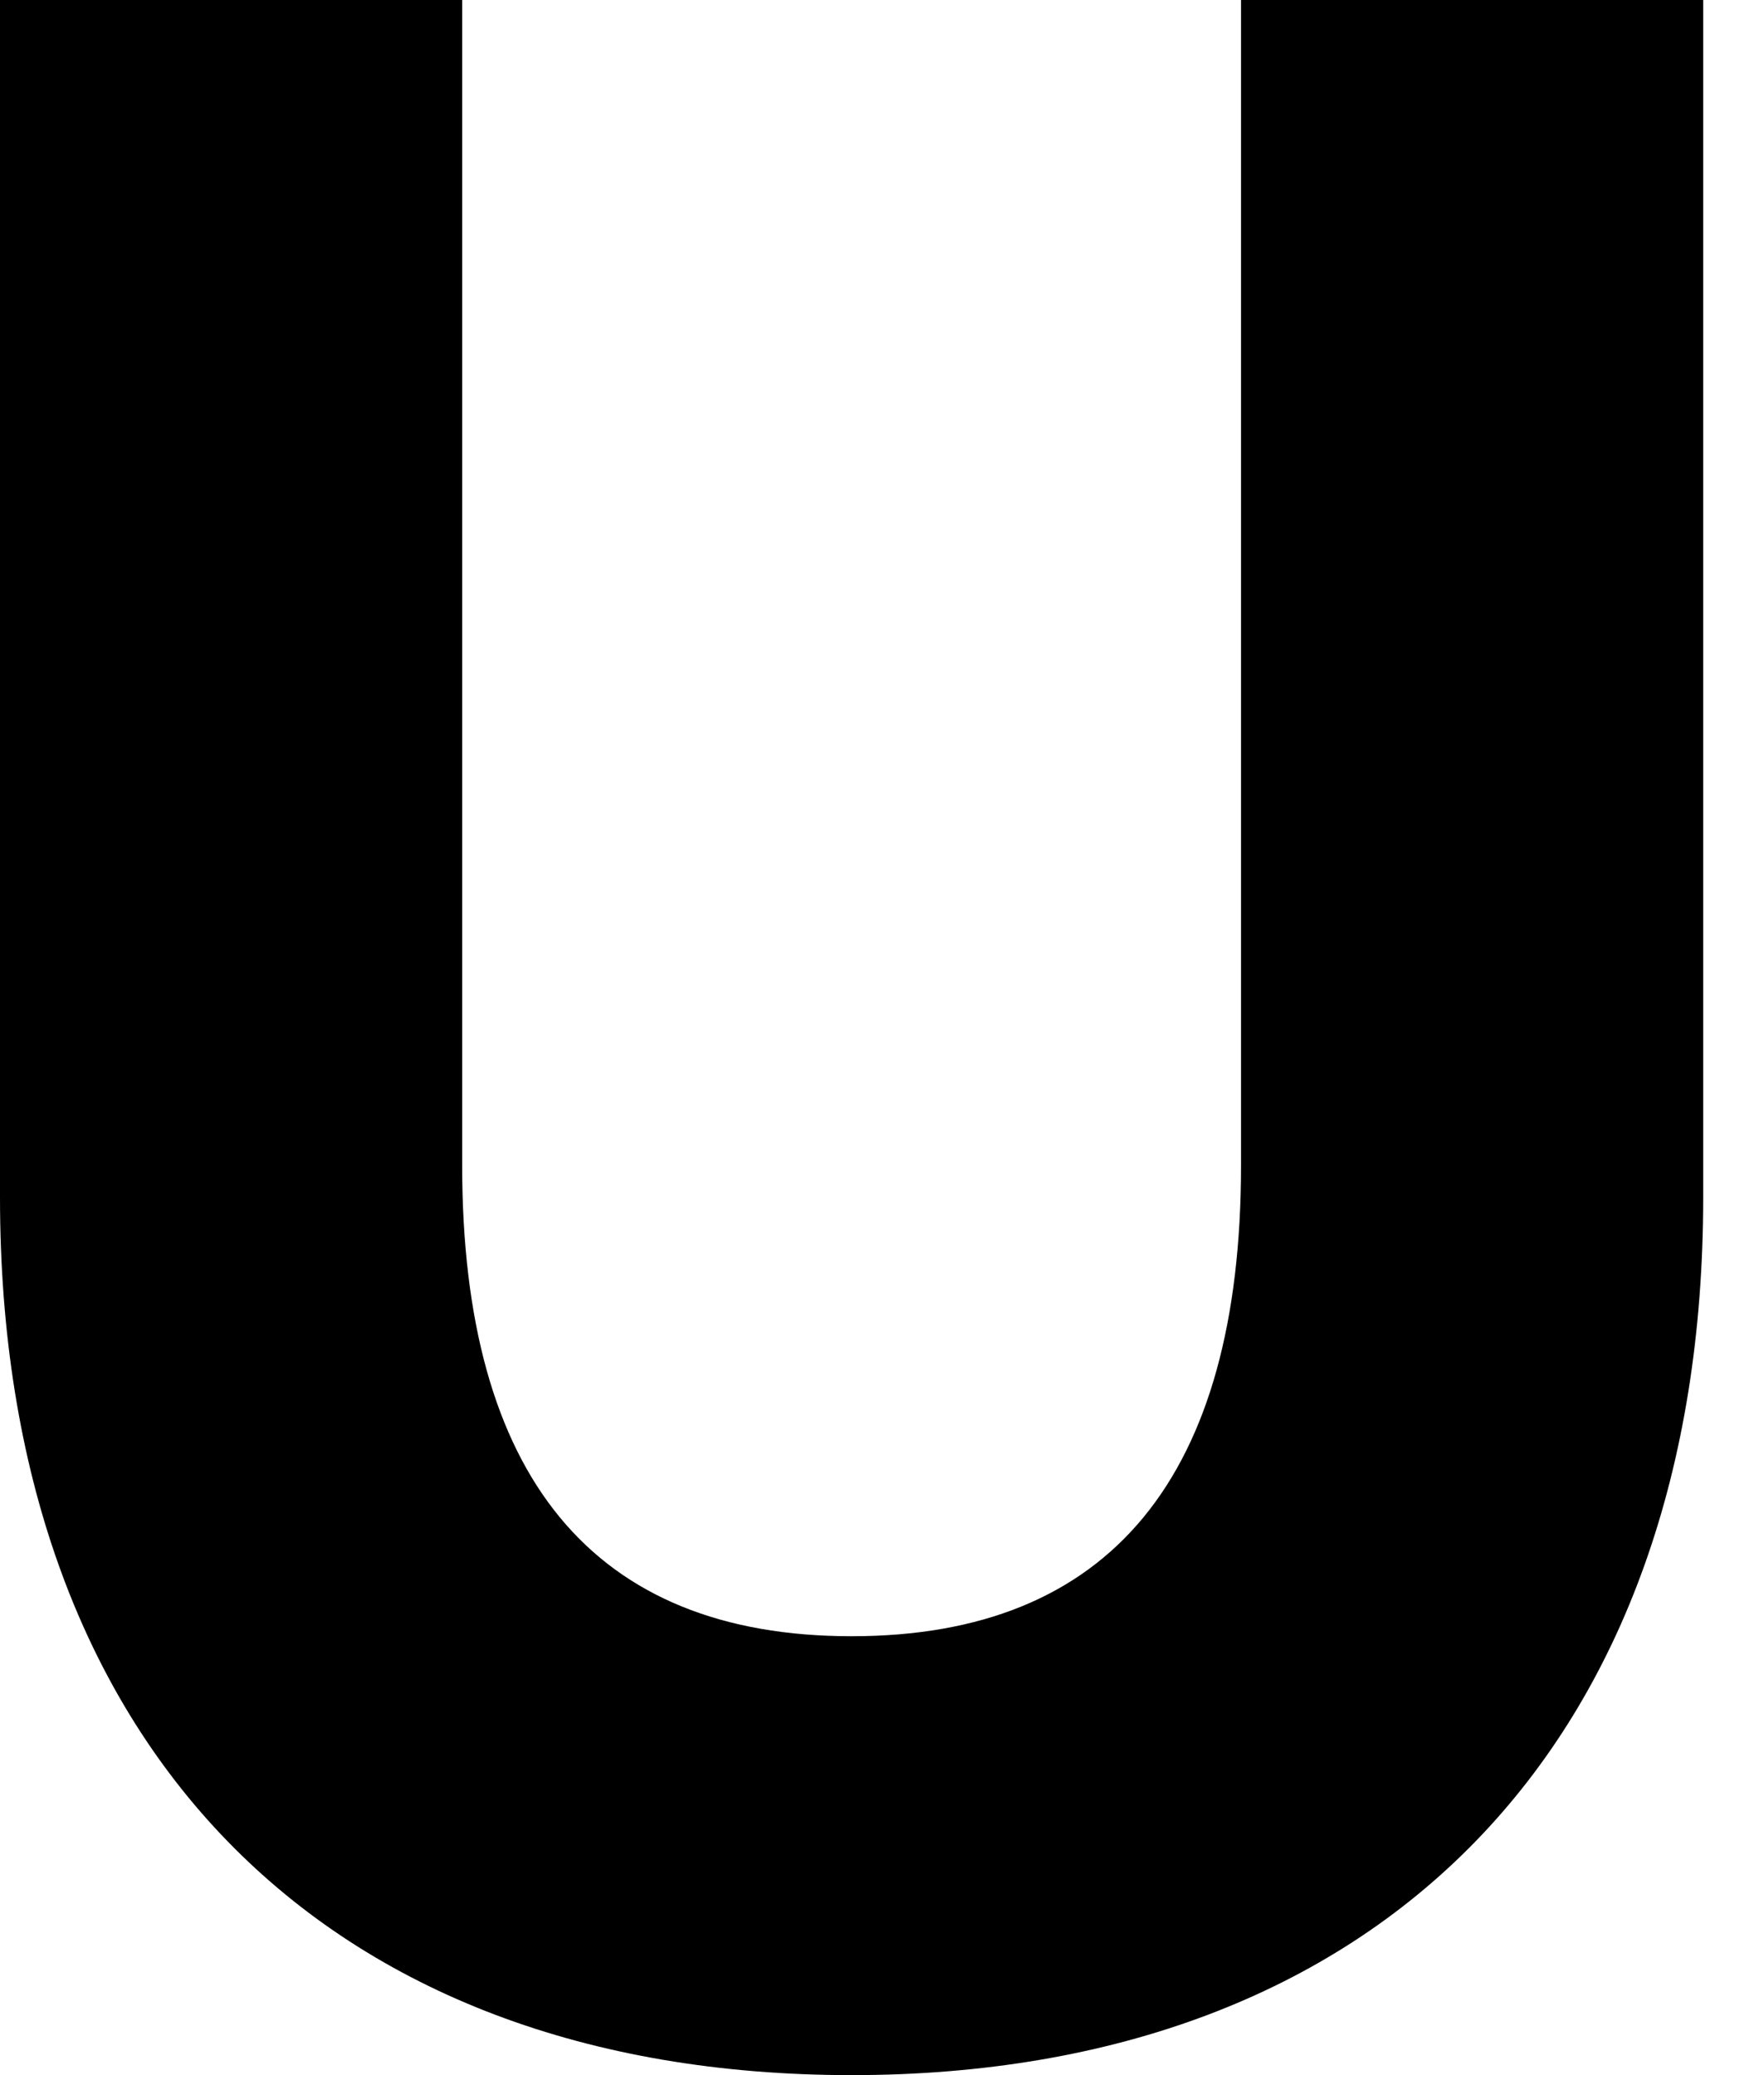 <svg width="17" height="20" viewBox="0 0 17 20" fill="none" xmlns="http://www.w3.org/2000/svg">
<path d="M8.207 20C13.305 20 16.414 16.807 16.414 11.539V0H11.96V11.231C11.96 14.23 10.701 15.77 8.207 15.77C5.715 15.77 4.454 14.23 4.454 11.231V0H0V11.539C0 16.807 3.109 20 8.207 20Z" fill="black"/>
</svg>
